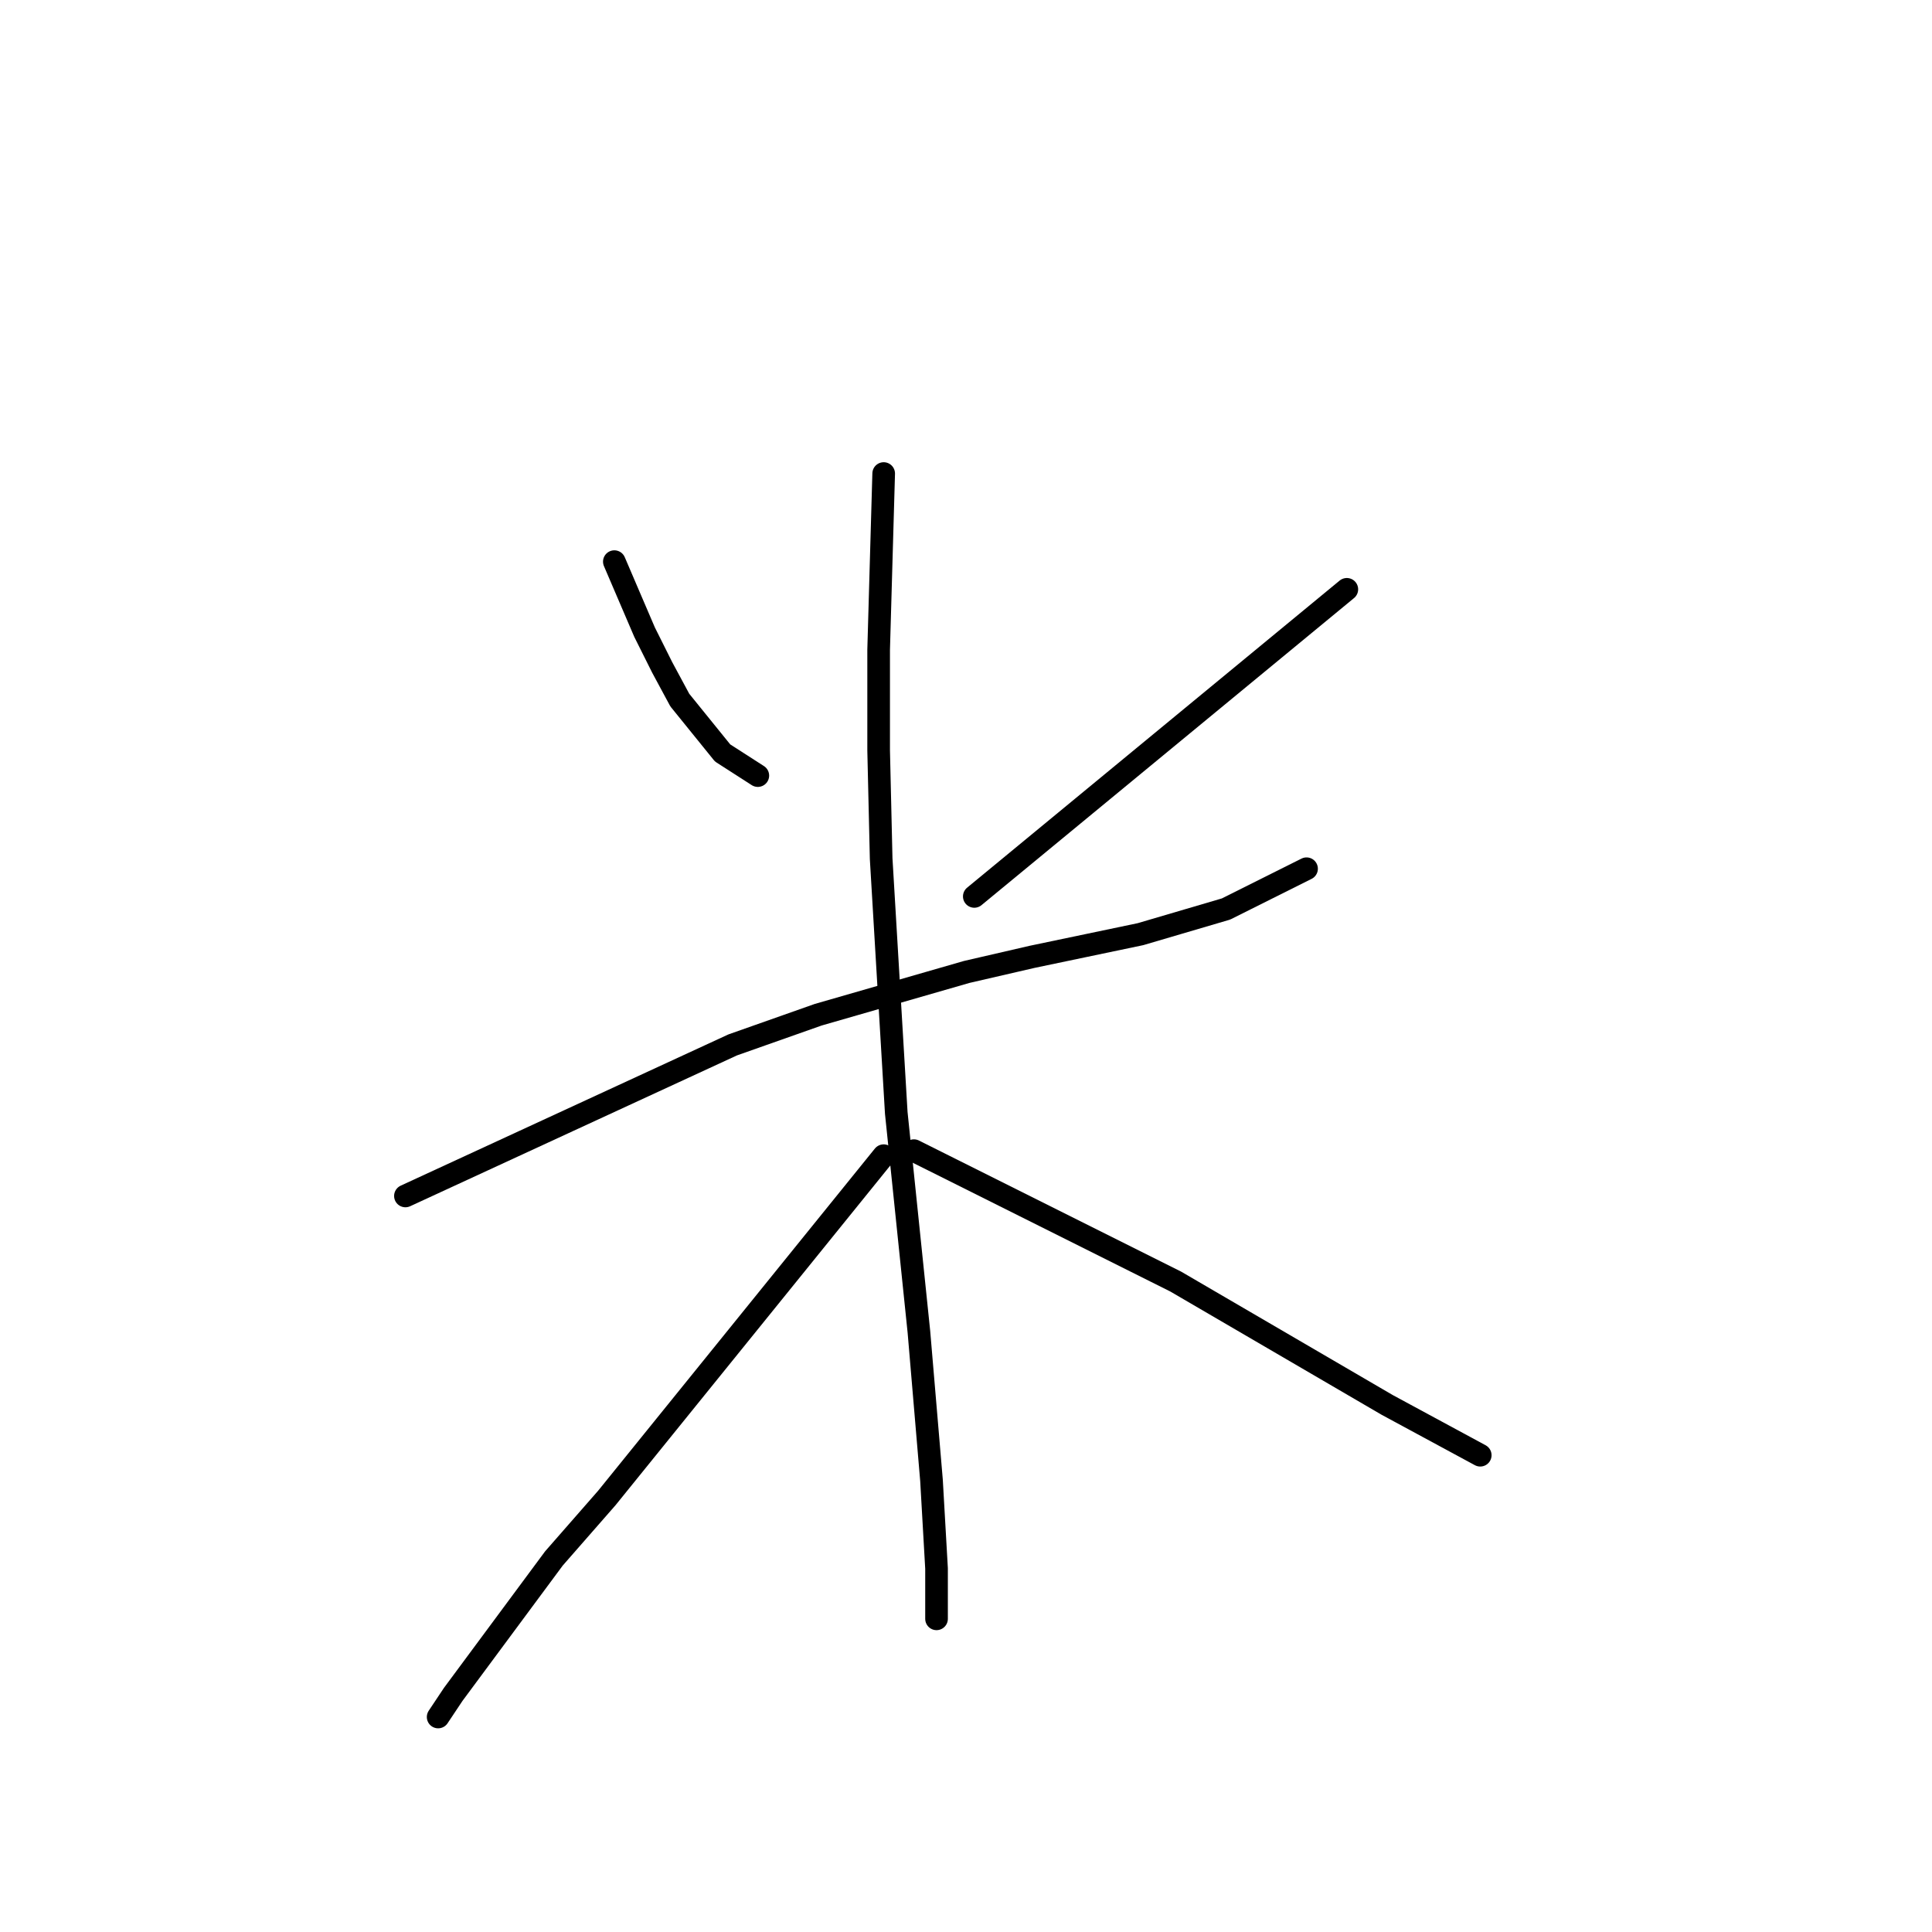 <?xml version="1.0" standalone="no"?>
    <svg width="256" height="256" xmlns="http://www.w3.org/2000/svg" version="1.1">
    <polyline stroke="black" stroke-width="3" stroke-linecap="round" fill="transparent" stroke-linejoin="round" points="81.404 74.42 83.405 79.09 85.407 83.759 87.741 88.429 90.076 92.764 95.746 99.769 100.415 102.77 100.415 102.77 " />
        <polyline stroke="black" stroke-width="3" stroke-linecap="round" fill="transparent" stroke-linejoin="round" points="178.462 78.089 153.78 98.434 129.099 118.78 129.099 118.78 " />
        <polyline stroke="black" stroke-width="3" stroke-linecap="round" fill="transparent" stroke-linejoin="round" points="53.721 158.47 75.401 148.464 97.08 138.458 108.42 134.456 128.099 128.786 136.77 126.785 151.112 123.783 162.452 120.448 173.125 115.111 173.125 115.111 " />
        <polyline stroke="black" stroke-width="3" stroke-linecap="round" fill="transparent" stroke-linejoin="round" points="117.092 62.747 116.758 74.42 116.425 86.094 116.425 99.435 116.758 113.777 118.76 147.464 121.761 176.481 123.429 196.159 124.096 207.833 124.096 213.169 124.096 214.503 124.096 214.503 " />
        <polyline stroke="black" stroke-width="3" stroke-linecap="round" fill="transparent" stroke-linejoin="round" points="117.092 153.134 98.748 175.814 80.404 198.494 73.399 206.499 60.058 224.509 58.057 227.511 58.057 227.511 " />
        <polyline stroke="black" stroke-width="3" stroke-linecap="round" fill="transparent" stroke-linejoin="round" points="121.094 152.467 138.438 161.138 155.782 169.81 183.798 186.153 196.139 192.824 196.139 192.824 " />
        </svg>